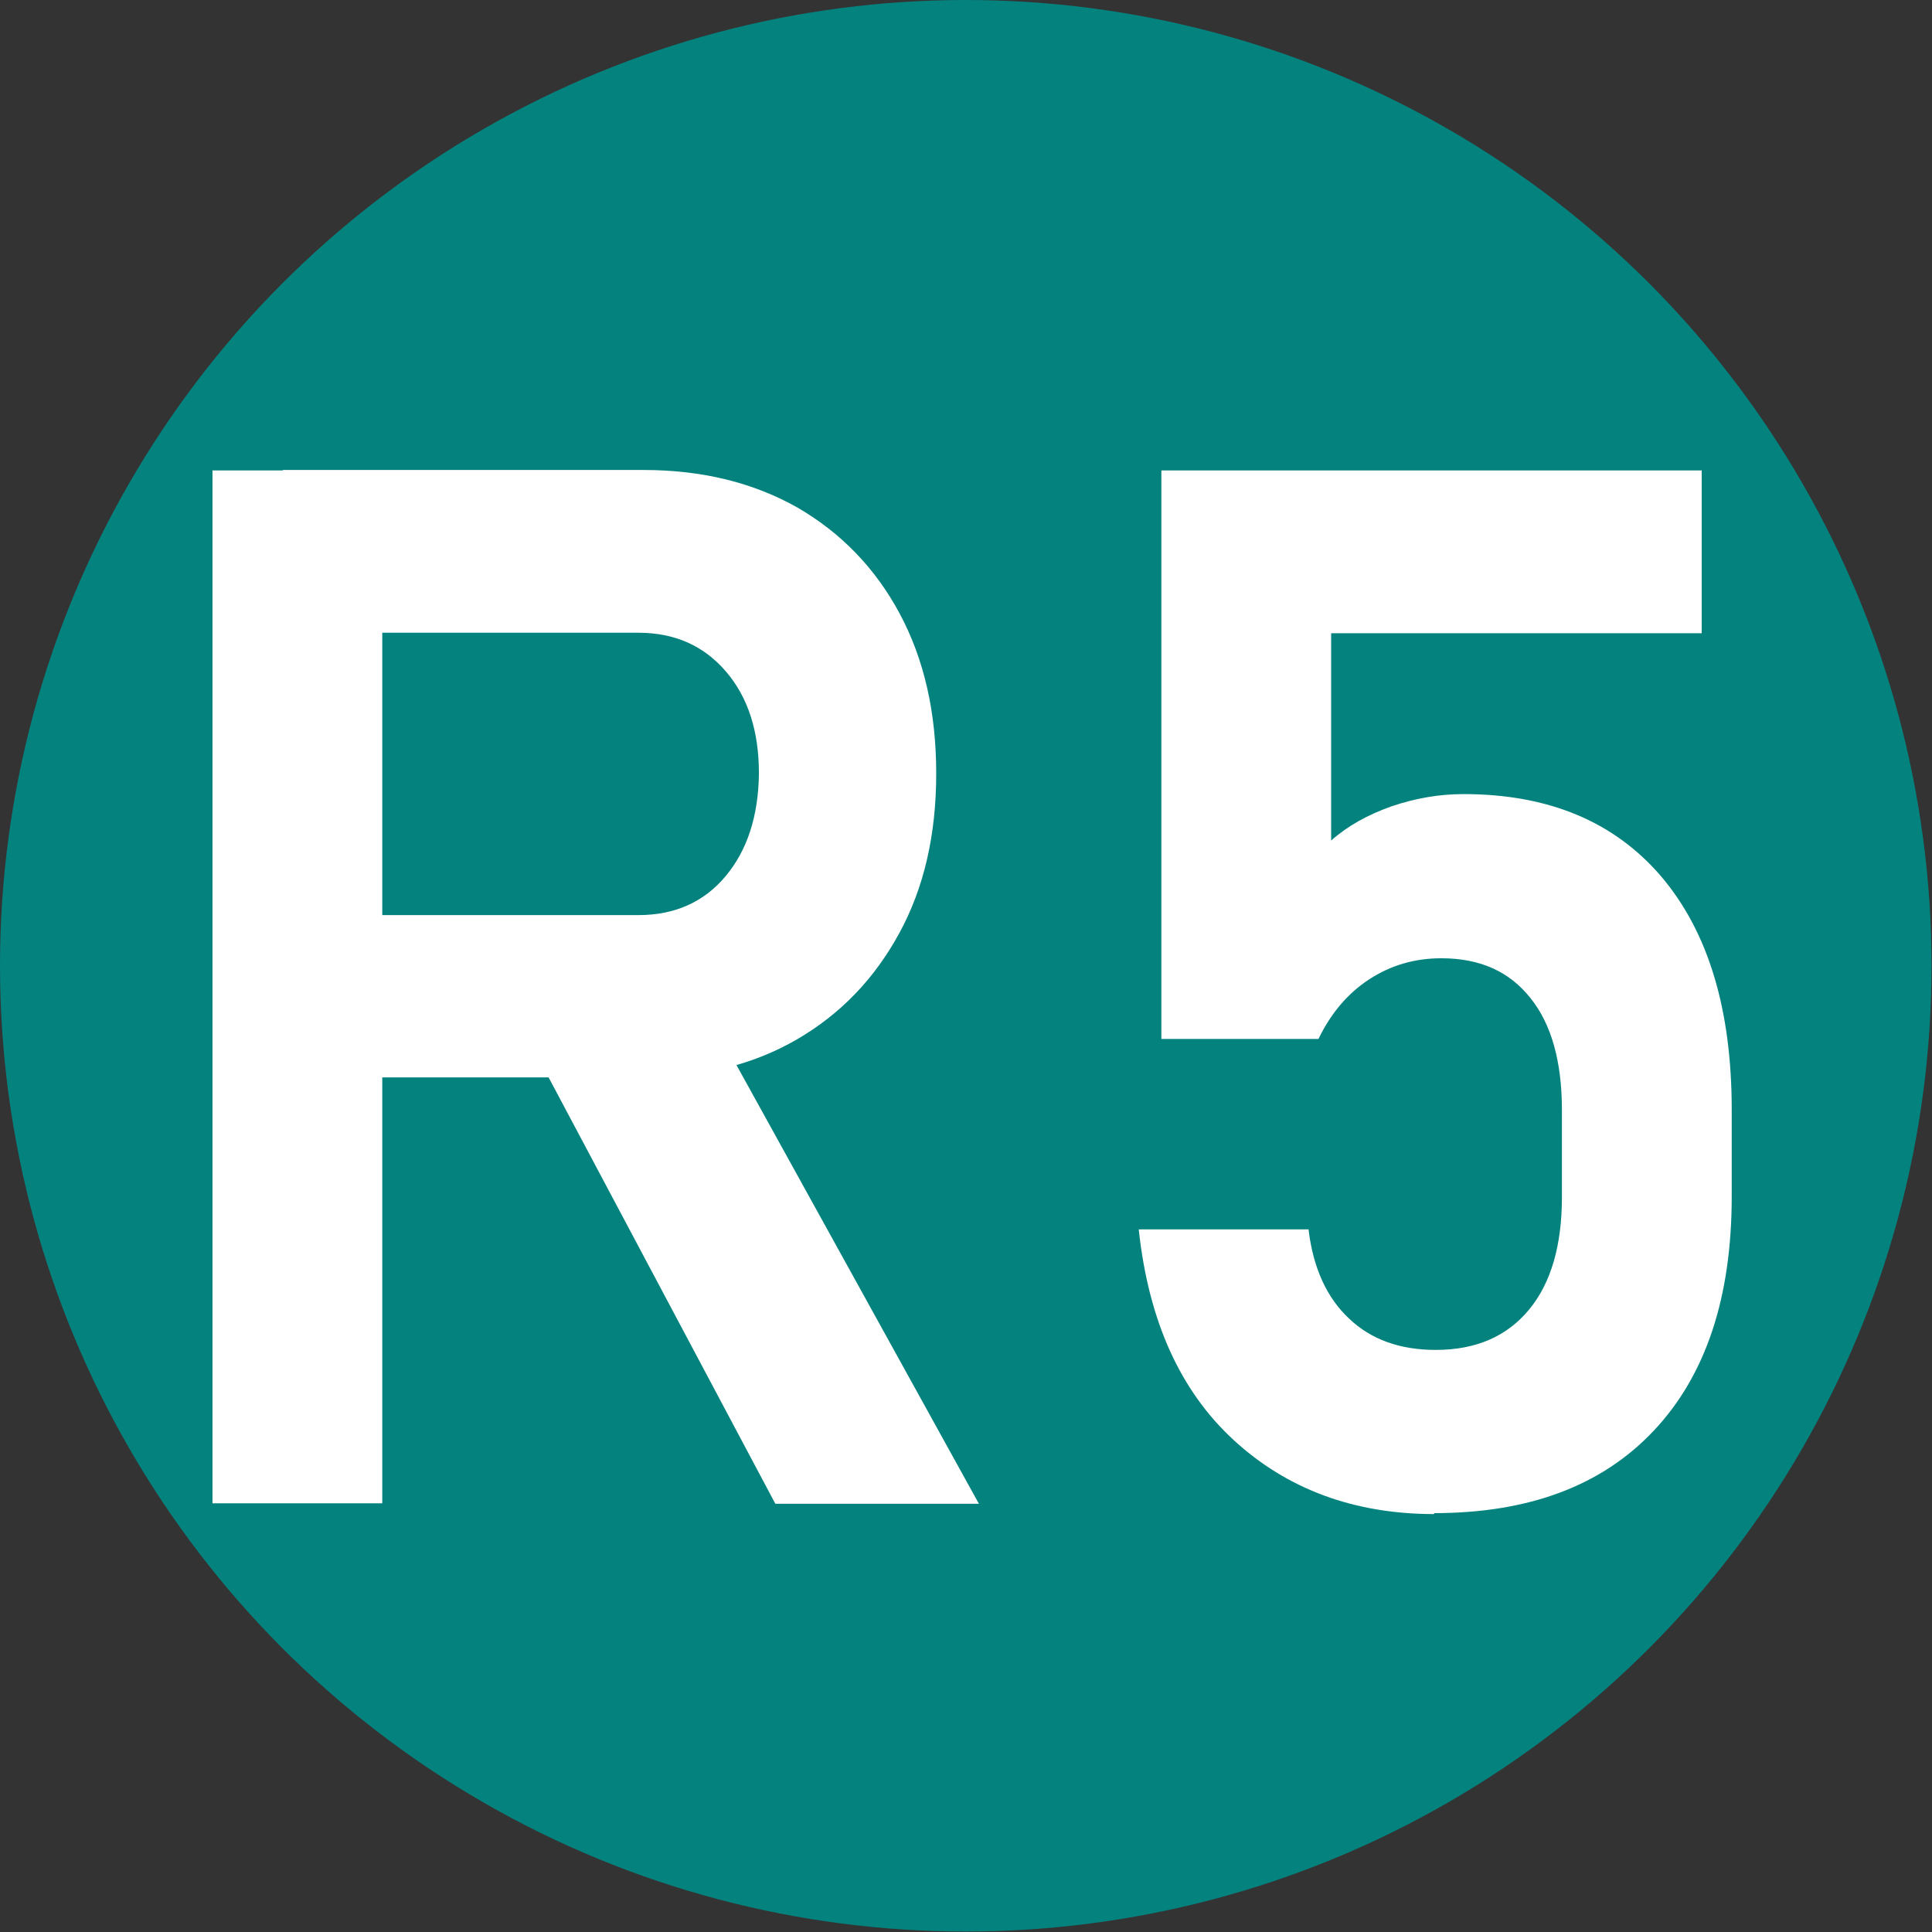 <?xml version="1.0" encoding="UTF-8"?>
<svg id="logo" xmlns="http://www.w3.org/2000/svg" viewBox="0 0 41.19 41.19">
  <rect x="0" y="0" width="41.19" height="41.19" fill="#333333" stroke="none"/>
  <defs>
    <style>
      .cls-1 {
        fill: #fff;
      }

      .cls-2 {
        fill: #04827e;
      }
    </style>
  </defs>
  <circle class="cls-2" cx="20.59" cy="20.59" r="20.59"/>
  <g>
    <path class="cls-1" d="m4.53,32.06V10.03h3.62v22.02h-3.62Zm1.5-9.08v-3.47h7.58c.78,0,1.4-.28,1.86-.83.46-.55.7-1.28.71-2.19,0-.9-.23-1.62-.7-2.17-.47-.55-1.09-.83-1.87-.83h-7.58v-3.47h7.69c1.25,0,2.34.27,3.28.8.93.54,1.66,1.29,2.18,2.26s.78,2.1.78,3.41-.26,2.44-.79,3.41c-.53.97-1.25,1.72-2.18,2.26-.93.54-2.02.81-3.27.81h-7.69Zm10.5,9.08l-5.19-9.76,3.75-.7,5.78,10.46h-4.34Z"/>
    <path class="cls-1" d="m30.58,32.28c-1.71,0-3.14-.53-4.28-1.58-1.14-1.05-1.81-2.54-2.02-4.47v-.02h3.62v.02c.1.81.39,1.44.86,1.88.47.45,1.09.67,1.85.67.86,0,1.52-.29,1.99-.86.47-.57.7-1.37.7-2.4v-1.85c0-1.03-.22-1.83-.67-2.39-.45-.57-1.08-.85-1.9-.85-.57,0-1.08.15-1.54.45s-.82.73-1.08,1.27h-3.35v-12.12h11.52v3.47h-7.9v4.42c.35-.31.78-.55,1.29-.73.5-.17,1.01-.26,1.53-.26,1.82,0,3.22.59,4.22,1.76,1,1.18,1.5,2.83,1.5,4.97v1.85c0,2.15-.55,3.81-1.66,4.99-1.11,1.18-2.67,1.76-4.69,1.76Z"/>
  </g>
</svg>